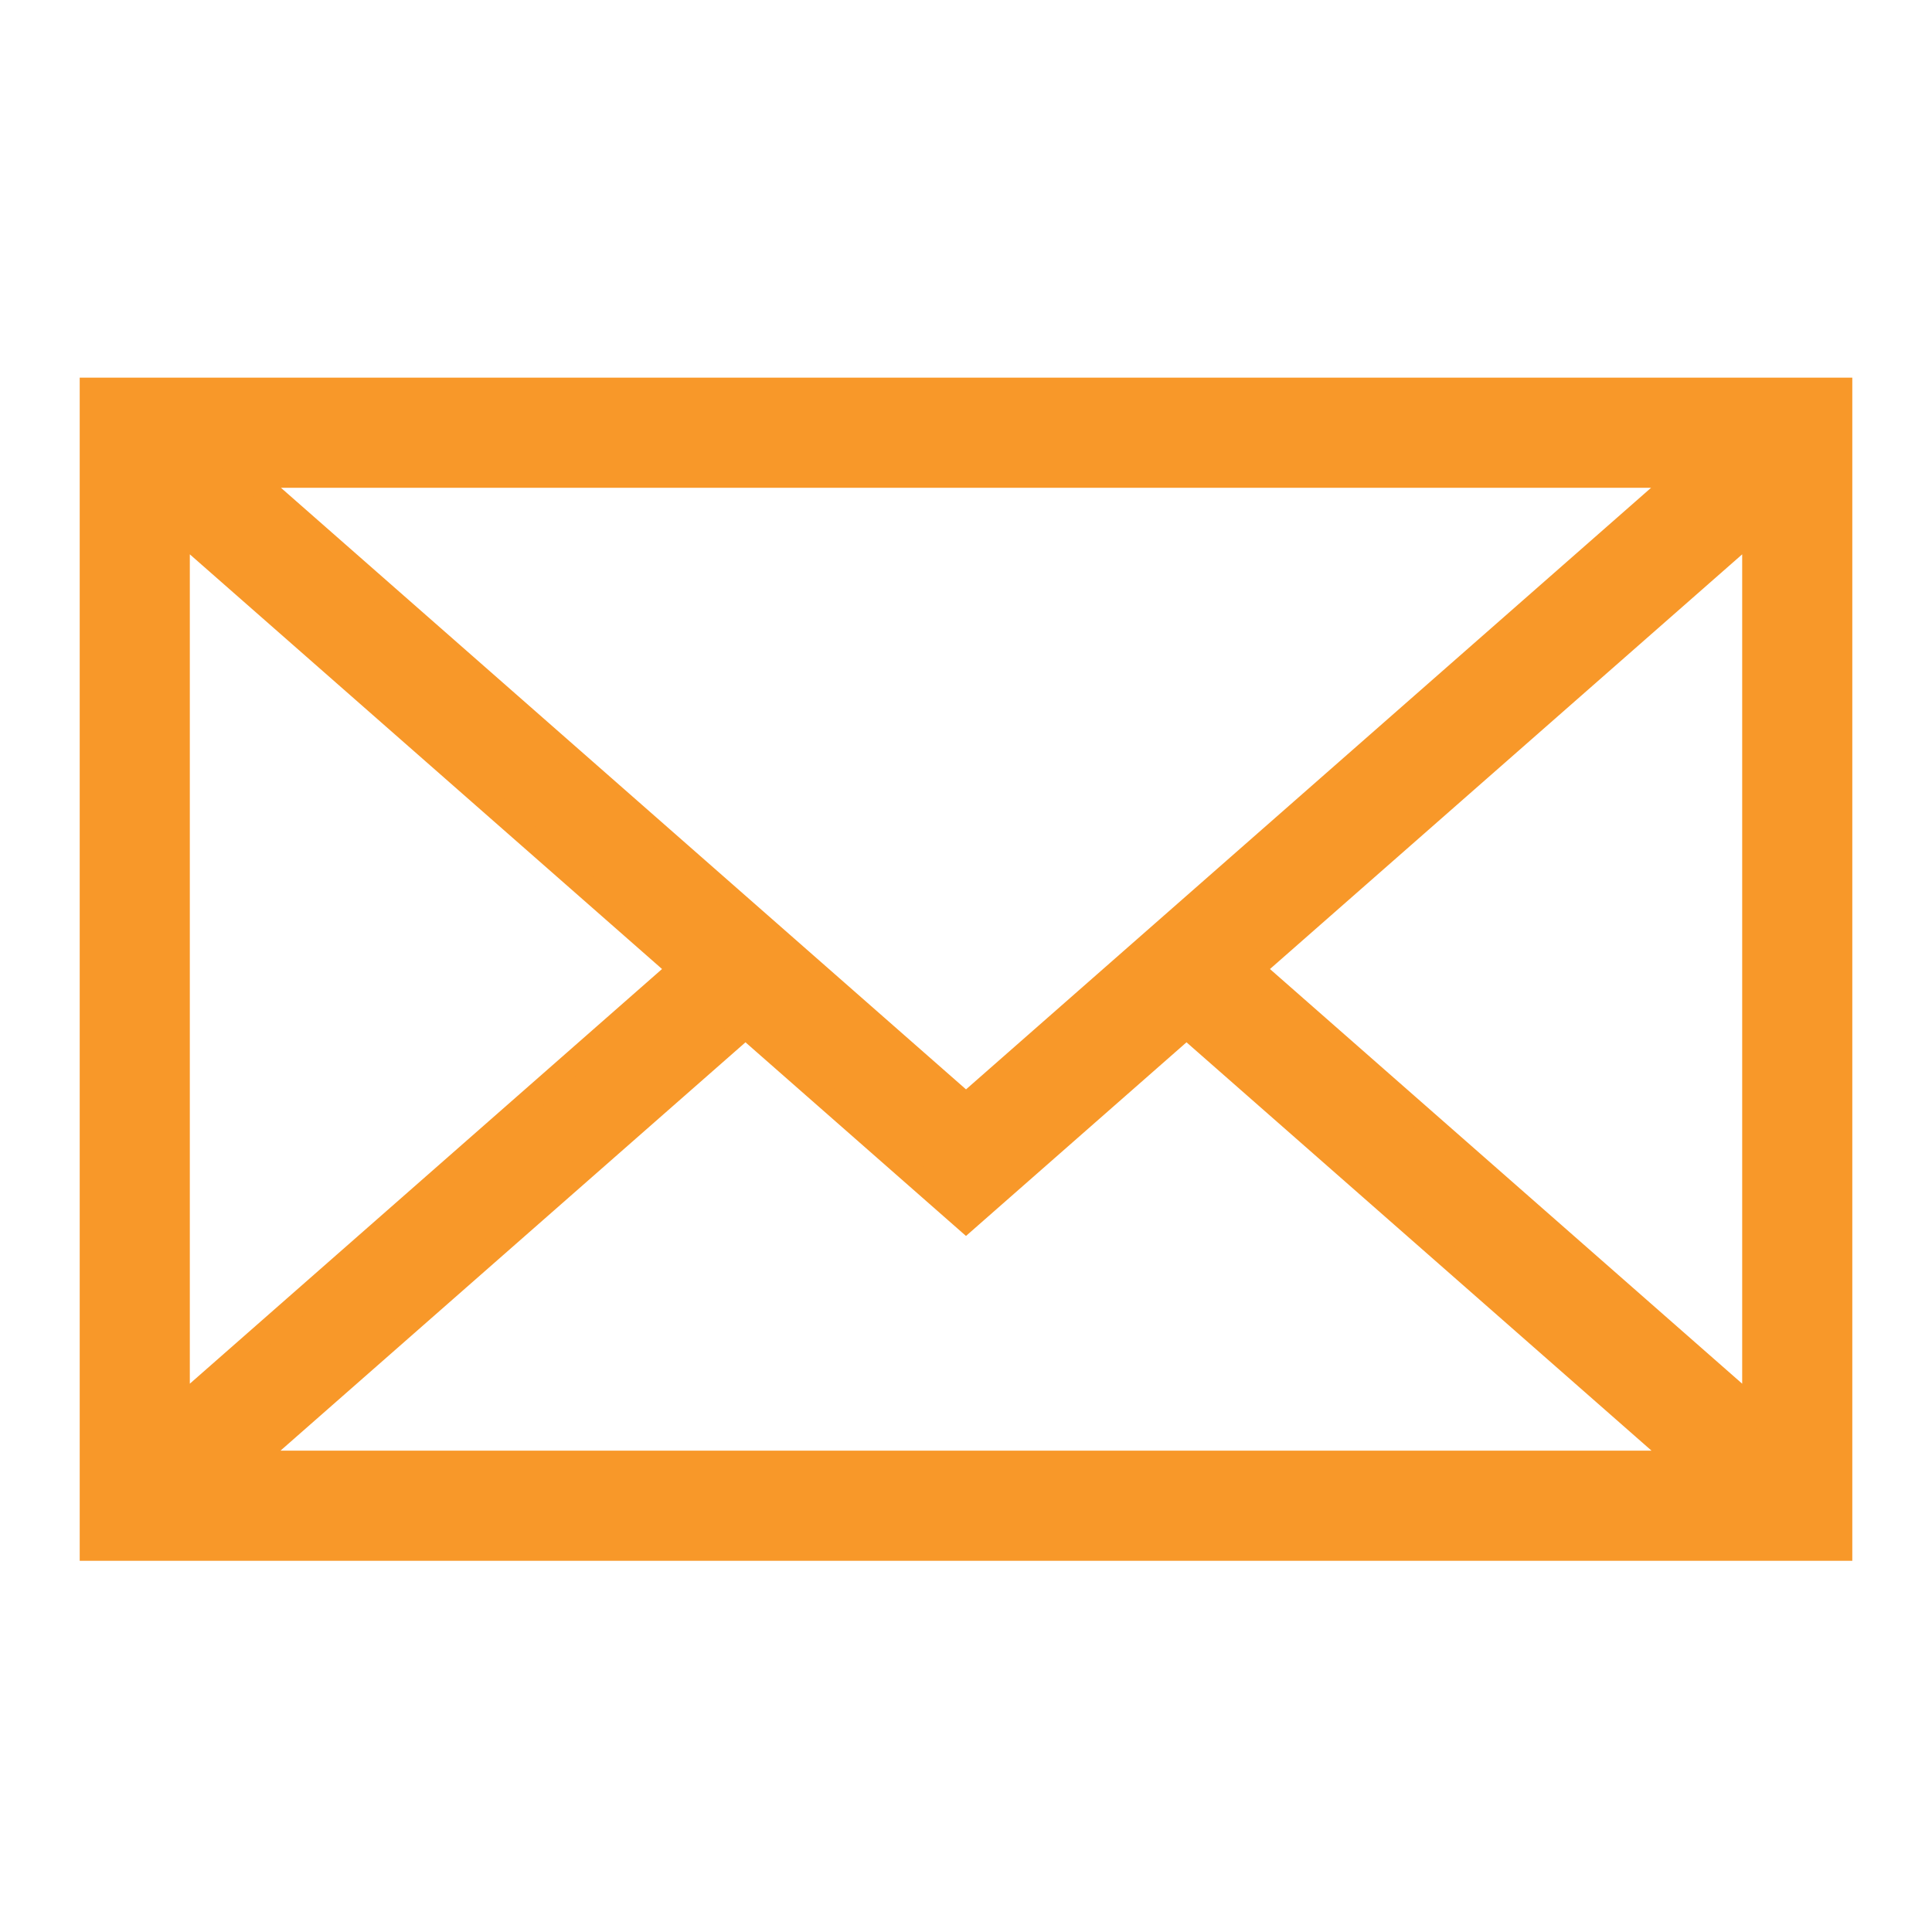 <?xml version="1.0" encoding="utf-8"?>
<!-- Generator: Adobe Illustrator 16.0.0, SVG Export Plug-In . SVG Version: 6.00 Build 0)  -->
<!DOCTYPE svg PUBLIC "-//W3C//DTD SVG 1.1//EN" "http://www.w3.org/Graphics/SVG/1.1/DTD/svg11.dtd">
<svg version="1.1" id="Layer_2" xmlns="http://www.w3.org/2000/svg" xmlns:xlink="http://www.w3.org/1999/xlink" x="0px" y="0px"
	 width="400px" height="400px" viewBox="0 0 400 400" enable-background="new 0 0 400 400" xml:space="preserve">
<g>
	<path fill="#f89829" stroke="#f89829" stroke-width="5" stroke-miterlimit="10" d="M19.002,80.688v239.957H381V80.688H19.002z
		 M200.003,228.871L51.526,98.487h296.95L200.003,228.871z M140.856,200.624L36.801,292.002V109.247L140.856,200.624z
		 M154.343,212.471l45.655,40.094l45.654-40.094l102.917,90.375H51.433L154.343,212.471z M259.143,200.629L363.2,109.247v182.755
		L259.143,200.629z"/>
</g>
</svg>
